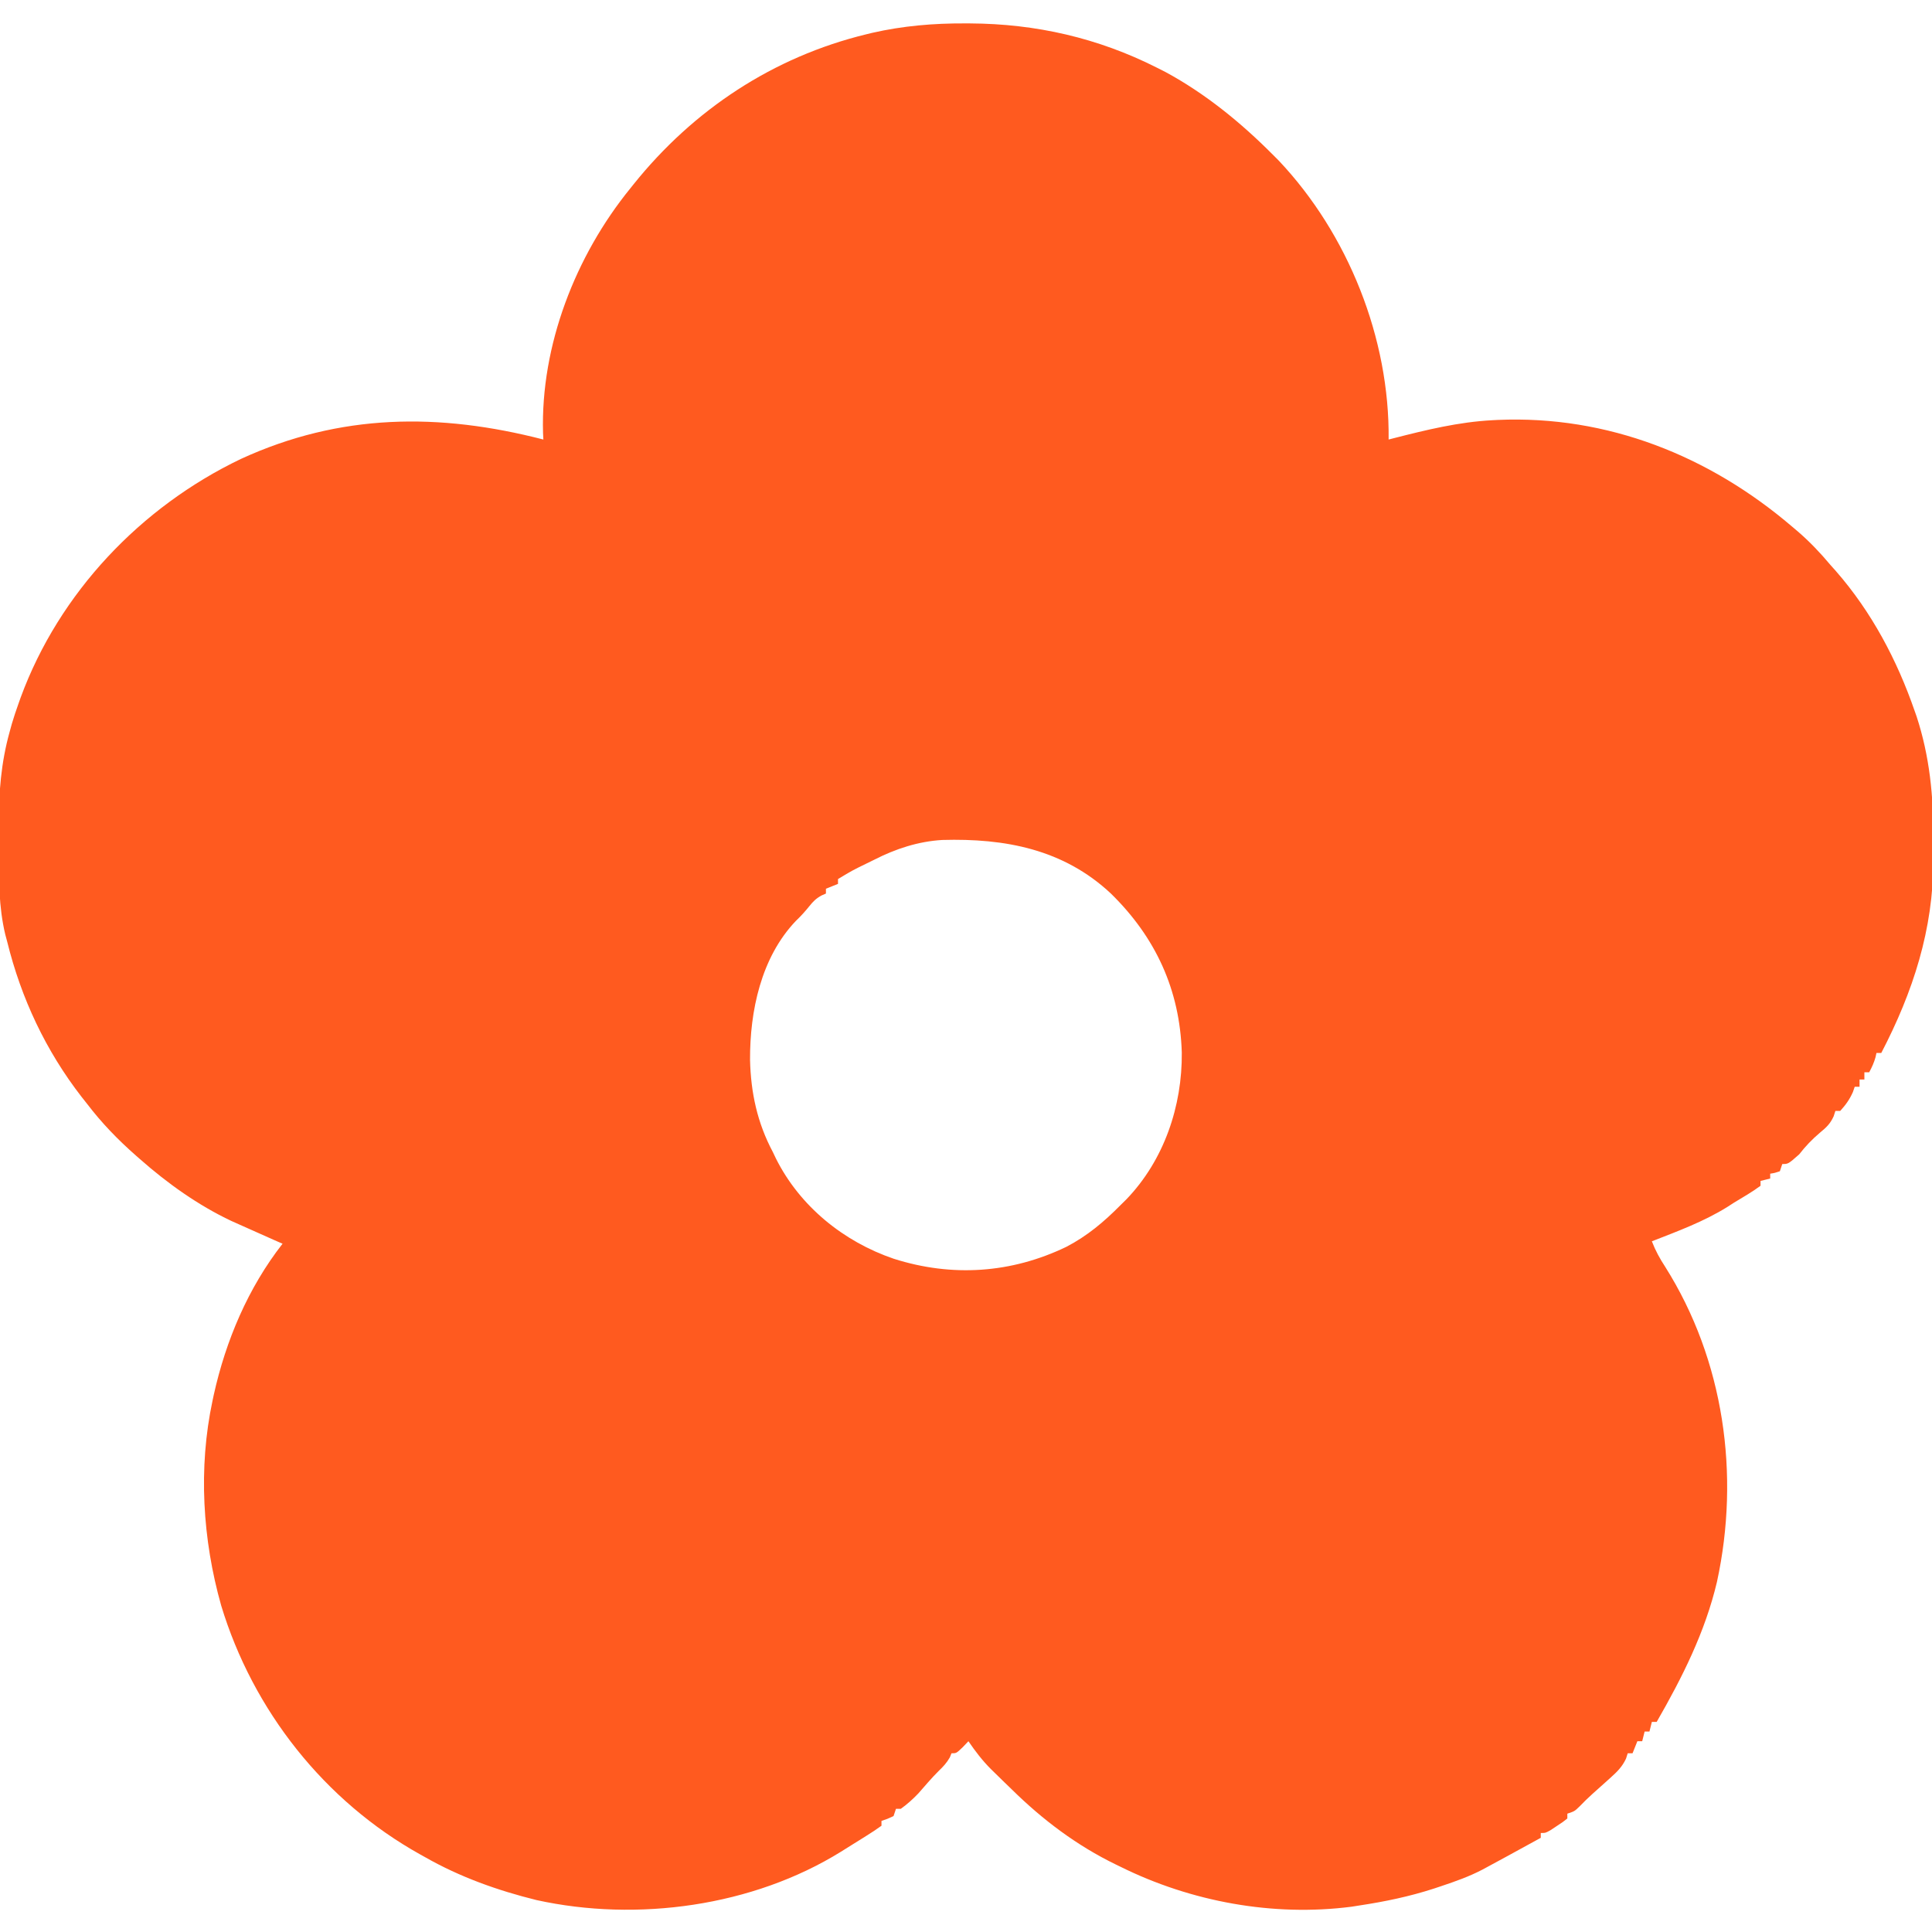 <svg width="800" height="800" viewBox="0 0 800 800" fill="none" xmlns="http://www.w3.org/2000/svg">
<g clip-path="url(#clip0_3860_10)">
<path d="M399.625 9.687C400.32 9.69 401.014 9.692 401.729 9.695C428.935 9.845 454.633 15.692 479 28C480.758 28.887 480.758 28.887 482.551 29.793C499.087 38.738 513.78 50.712 527 64C528.222 65.222 528.222 65.222 529.469 66.469C558.241 96.908 575.468 140.089 575 182C575.663 181.829 576.327 181.657 577.01 181.481C590.598 178.004 603.959 174.734 618 174C618.733 173.961 619.466 173.923 620.221 173.883C665.669 171.913 707.751 188.763 742 218C742.805 218.681 743.609 219.361 744.438 220.062C749.427 224.378 753.773 228.947 758 234C758.738 234.826 759.475 235.653 760.235 236.504C774.969 253.373 785.515 273.276 792.813 294.375C793.079 295.127 793.345 295.879 793.619 296.654C799.009 313.112 800.665 329.763 800.522 346.993C800.5 350.065 800.522 353.134 800.547 356.205C800.588 384.818 792.136 410.779 779 436C778.34 436 777.68 436 777 436C776.877 436.577 776.753 437.155 776.625 437.75C775.994 440.023 775.112 441.925 774 444C773.34 444 772.68 444 772 444C772 444.99 772 445.98 772 447C771.34 447 770.68 447 770 447C770 447.99 770 448.98 770 450C769.34 450 768.68 450 768 450C767.753 450.722 767.505 451.444 767.25 452.187C765.878 455.276 764.277 457.51 762 460C761.34 460 760.68 460 760 460C759.641 461.114 759.641 461.114 759.274 462.25C757.818 465.394 756.284 466.81 753.625 469C750.329 471.802 747.66 474.58 745 478C740.46 482 740.46 482 738 482C737.67 482.99 737.34 483.98 737 485C734.938 485.687 734.938 485.687 733 486C733 486.66 733 487.32 733 488C731.68 488.33 730.36 488.66 729 489C729 489.66 729 490.32 729 491C725.515 493.6 721.716 495.745 718 498C717.133 498.561 716.265 499.121 715.372 499.699C705.552 505.831 694.748 509.798 684 514C685.498 517.89 687.281 521.13 689.563 524.625C713.898 563.247 720.574 610.644 710.969 654.969C706.057 675.82 696.601 694.545 686 713C685.34 713 684.68 713 684 713C683.67 714.32 683.34 715.64 683 717C682.34 717 681.68 717 681 717C680.67 718.32 680.34 719.64 680 721C679.34 721 678.68 721 678 721C677.34 722.65 676.68 724.3 676 726C675.34 726 674.68 726 674 726C673.774 726.722 673.547 727.444 673.313 728.187C671.747 731.543 669.706 733.57 667 736C666.217 736.706 665.433 737.413 664.625 738.141C662.877 739.712 661.126 741.28 659.372 742.844C657.533 744.516 655.779 746.206 654.063 748C652 750 652 750 649 751C649 751.66 649 752.32 649 753C647.102 754.508 647.102 754.508 644.625 756.125C643.813 756.664 643.001 757.203 642.164 757.758C640 759 640 759 638 759C638 759.66 638 760.32 638 761C634.502 762.919 631.001 764.835 627.5 766.75C626.518 767.289 625.536 767.828 624.524 768.383C621.688 769.933 618.847 771.47 616 773C614.956 773.566 614.956 773.566 613.89 774.143C608.401 777.012 602.681 779.042 596.813 781C595.771 781.348 594.729 781.696 593.655 782.055C583.597 785.307 573.441 787.423 563 789C561.893 789.175 560.785 789.35 559.644 789.53C527.128 793.72 493.212 787.473 464 773C463.356 772.688 462.711 772.377 462.046 772.056C445.856 764.181 431.801 753.589 419 741C417.829 739.867 416.657 738.734 415.485 737.602C414.322 736.465 413.16 735.327 412 734.187C411.472 733.673 410.944 733.158 410.4 732.627C406.789 729.022 403.878 725.215 401 721C400.217 721.825 399.433 722.65 398.625 723.5C396 726 396 726 394 726C393.66 726.835 393.66 726.835 393.313 727.687C392.006 729.99 390.528 731.563 388.622 733.379C385.69 736.31 383.011 739.479 380.282 742.598C377.994 745.006 375.693 747.057 373 749C372.34 749 371.68 749 371 749C370.67 749.99 370.34 750.98 370 752C367.438 753.187 367.438 753.187 365 754C365 754.66 365 755.32 365 756C362.904 757.511 360.819 758.893 358.625 760.25C357.986 760.652 357.346 761.054 356.687 761.468C355.393 762.278 354.098 763.084 352.8 763.887C351.271 764.832 349.75 765.79 348.231 766.75C311.697 789.414 263.833 795.939 222.179 786.784C206.078 782.814 190.418 777.227 176 769C175.067 768.482 175.067 768.482 174.115 767.955C134.381 745.843 104.732 708.245 91.586 664.82C83.851 637.476 82.052 607.862 88 580C88.167 579.219 88.333 578.438 88.504 577.633C93.499 555.095 102.739 533.246 117 515C115.84 514.492 114.68 513.984 113.485 513.461C108.645 511.334 103.82 509.172 99 507C97.933 506.523 96.866 506.046 95.766 505.555C82.102 499.108 69.297 489.978 58 480C57.481 479.547 56.962 479.093 56.428 478.626C48.837 471.963 42.143 465.054 36 457C35.263 456.067 34.526 455.133 33.766 454.172C18.965 435.083 8.785 413.441 3 390C2.732 389.003 2.463 388.007 2.187 386.98C-0.561 375.48 -0.489 364.035 -0.446 352.268C-0.437 348.77 -0.466 345.275 -0.498 341.777C-0.541 328.364 0.398 315.942 4 303C4.446 301.376 4.446 301.376 4.902 299.719C5.714 296.987 6.604 294.308 7.563 291.625C7.901 290.672 8.239 289.719 8.587 288.738C24.534 245.44 58.283 209.906 99.724 190.047C140.842 171.137 181.9 170.866 225 182C224.954 181.112 224.908 180.224 224.86 179.309C223.835 143.046 238.275 105.944 261 78C261.663 77.17 261.663 77.17 262.339 76.324C287.1 45.443 320.15 23.566 358.75 14.187C359.553 13.992 360.355 13.797 361.181 13.597C373.906 10.695 386.594 9.631 399.625 9.687ZM362 356C360.465 356.75 360.465 356.75 358.899 357.516C352.802 360.498 352.802 360.498 347 364C347 364.66 347 365.32 347 366C345.35 366.66 343.7 367.32 342 368C342 368.66 342 369.32 342 370C341.101 370.392 341.101 370.392 340.184 370.793C337.87 372.072 336.704 373.262 335.063 375.312C333.315 377.479 331.584 379.396 329.559 381.32C315.103 396.46 310.489 418.722 310.577 438.883C310.892 452.462 313.595 464.961 320 477C320.418 477.875 320.836 478.75 321.266 479.652C331.156 499.461 349.288 514.146 370.092 521.228C394.246 528.907 418.745 527.279 441.559 516.285C450.244 511.755 457.142 505.937 464 499C464.814 498.197 465.627 497.394 466.465 496.566C481.983 480.412 489.581 458.019 489.352 435.838C488.556 409.838 478.494 388.098 460 370C440.382 351.629 416.187 347.075 390.174 347.812C380.237 348.401 370.832 351.476 362 356Z" fill="#FF5A1F"/>
</g>
<defs>
<clipPath id="clip0_3860_10">
<rect width="800" height="800" fill="white"/>
</clipPath>
</defs>
</svg>
